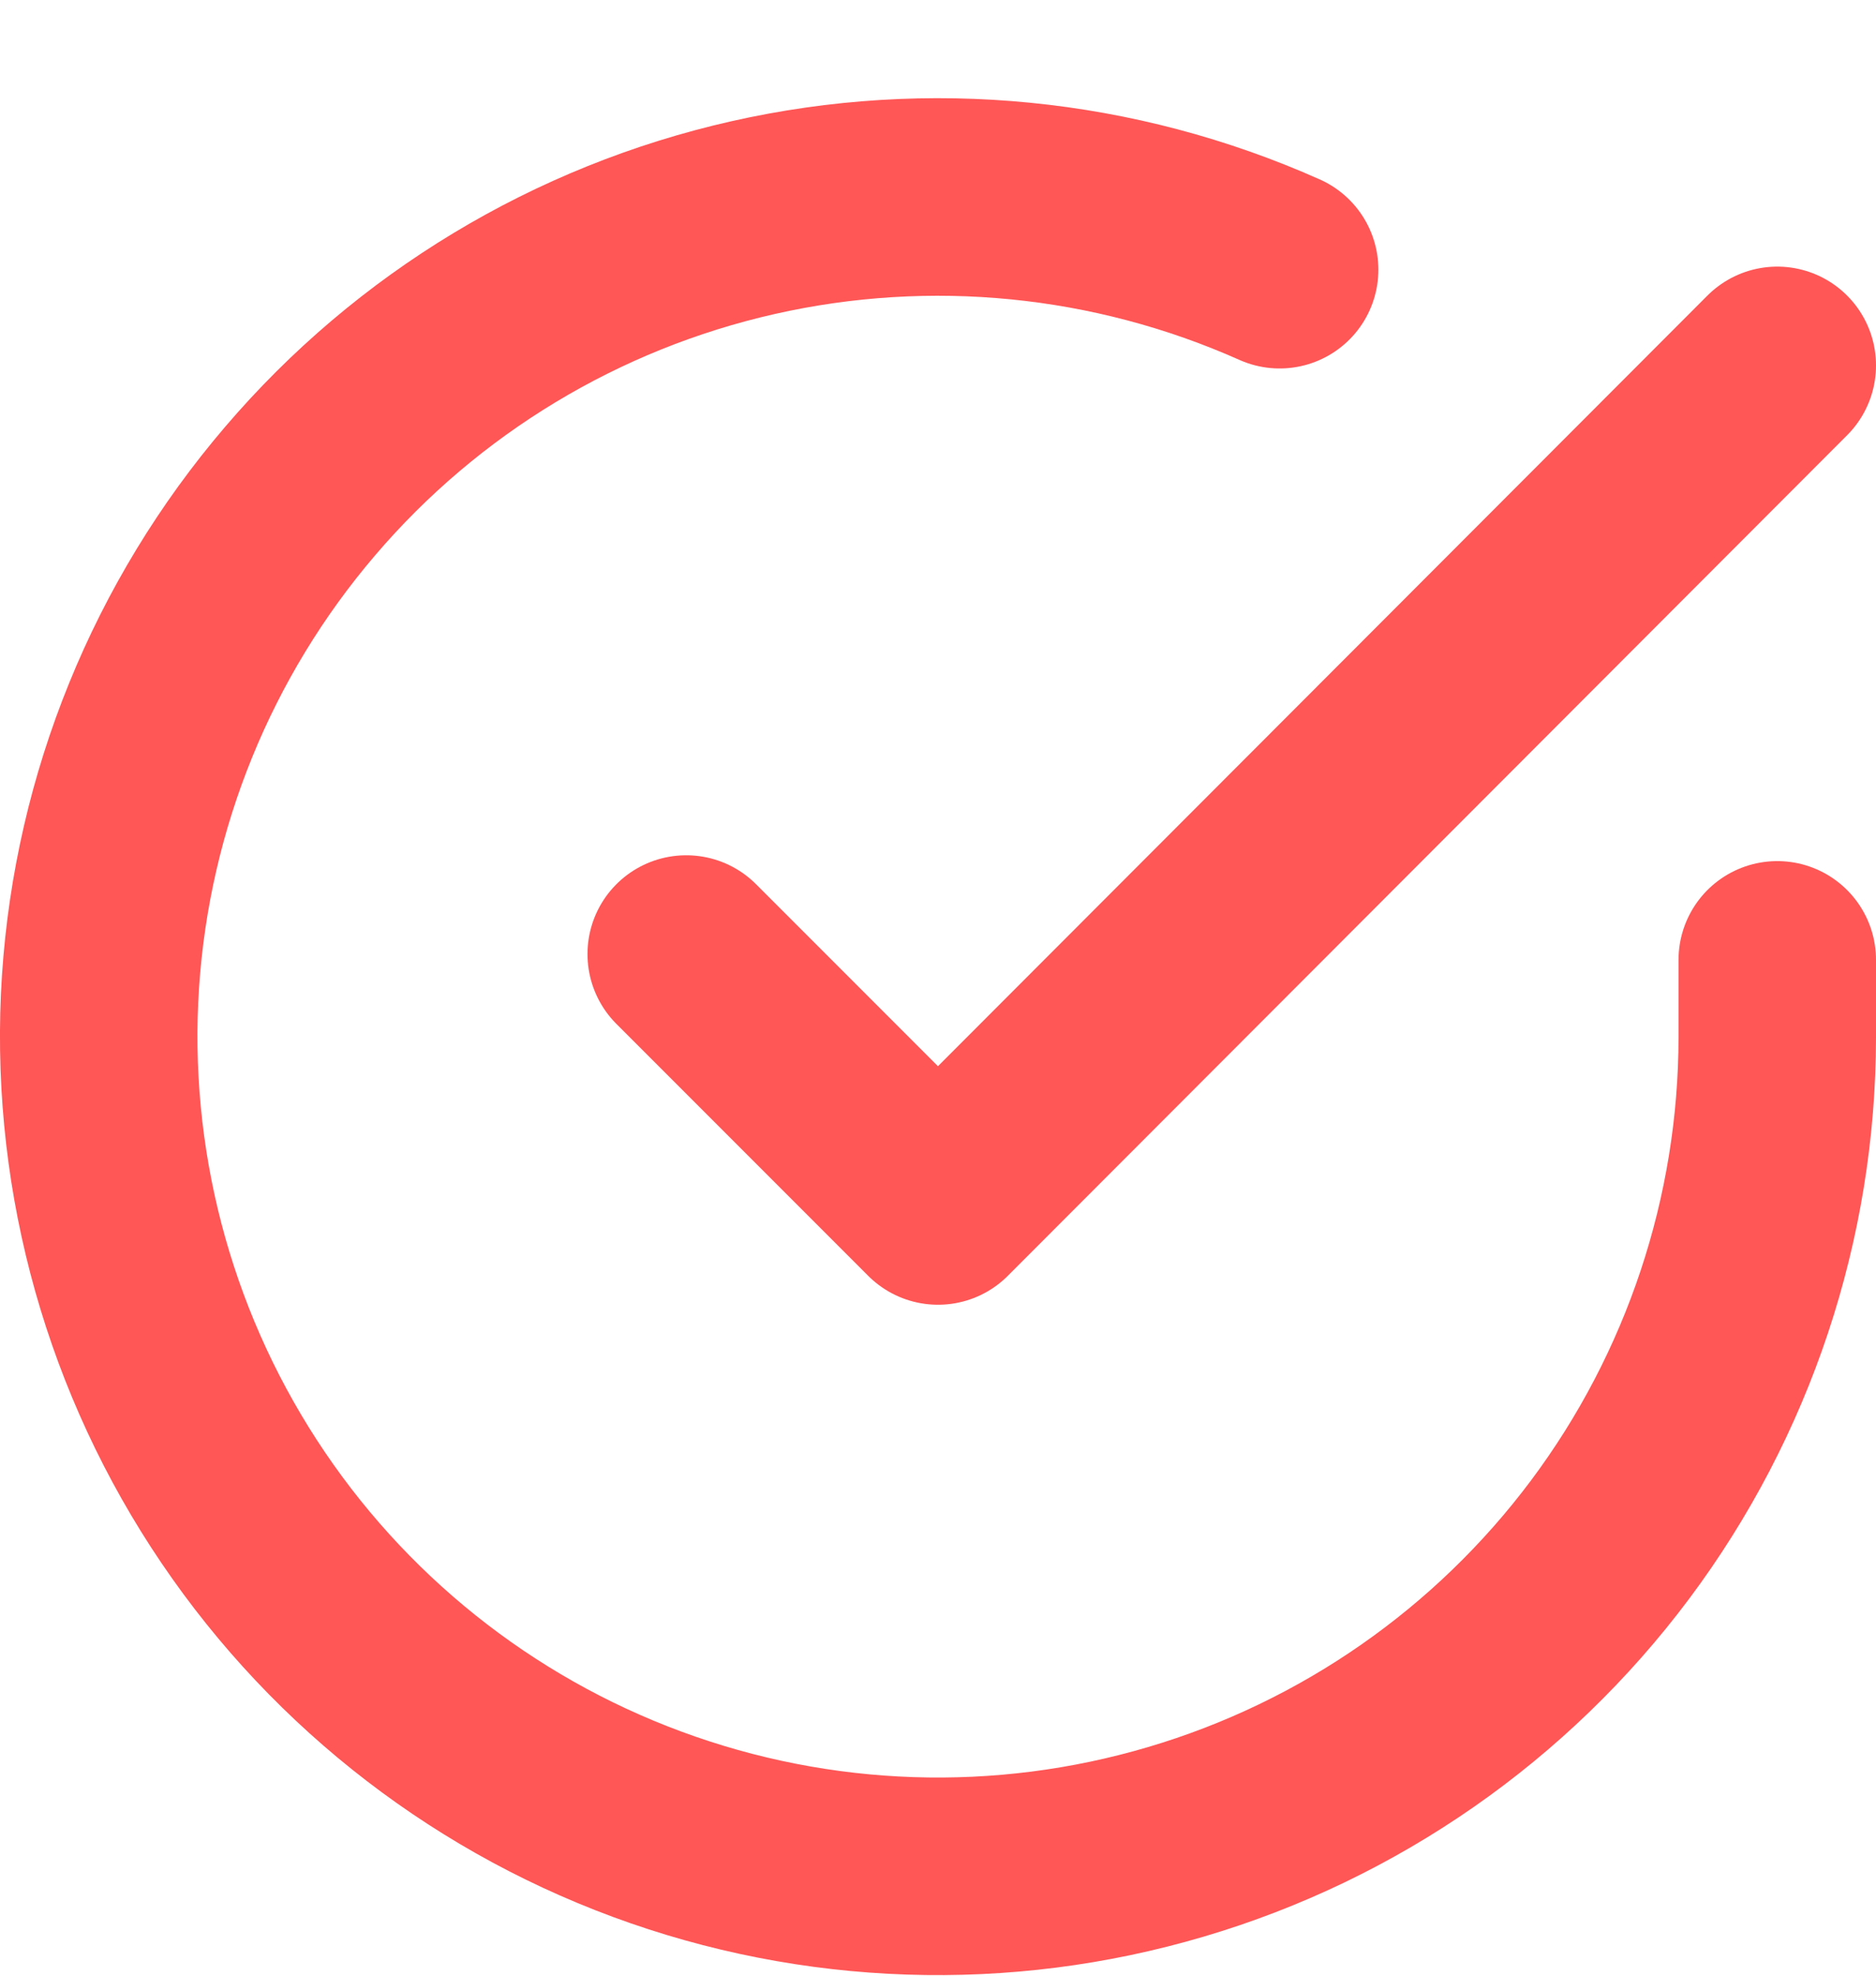 <svg width="19" height="20" viewBox="0 0 19 20" fill="none" xmlns="http://www.w3.org/2000/svg">
<path d="M18 9.717V10.499C17.999 12.332 17.405 14.116 16.308 15.584C15.21 17.052 13.668 18.126 11.91 18.645C10.152 19.165 8.274 19.103 6.554 18.467C4.835 17.832 3.367 16.658 2.369 15.12C1.372 13.583 0.898 11.764 1.018 9.935C1.139 8.106 1.848 6.365 3.039 4.972C4.229 3.578 5.839 2.607 7.627 2.203C9.415 1.799 11.285 1.984 12.96 2.73" stroke="#FF5656" stroke-width="2" stroke-linecap="round" stroke-linejoin="round"/>
<path d="M18 3.699L9.5 12.208L6.95 9.658" stroke="#FF5656" stroke-width="2" stroke-linecap="round" stroke-linejoin="round"/>
</svg>
